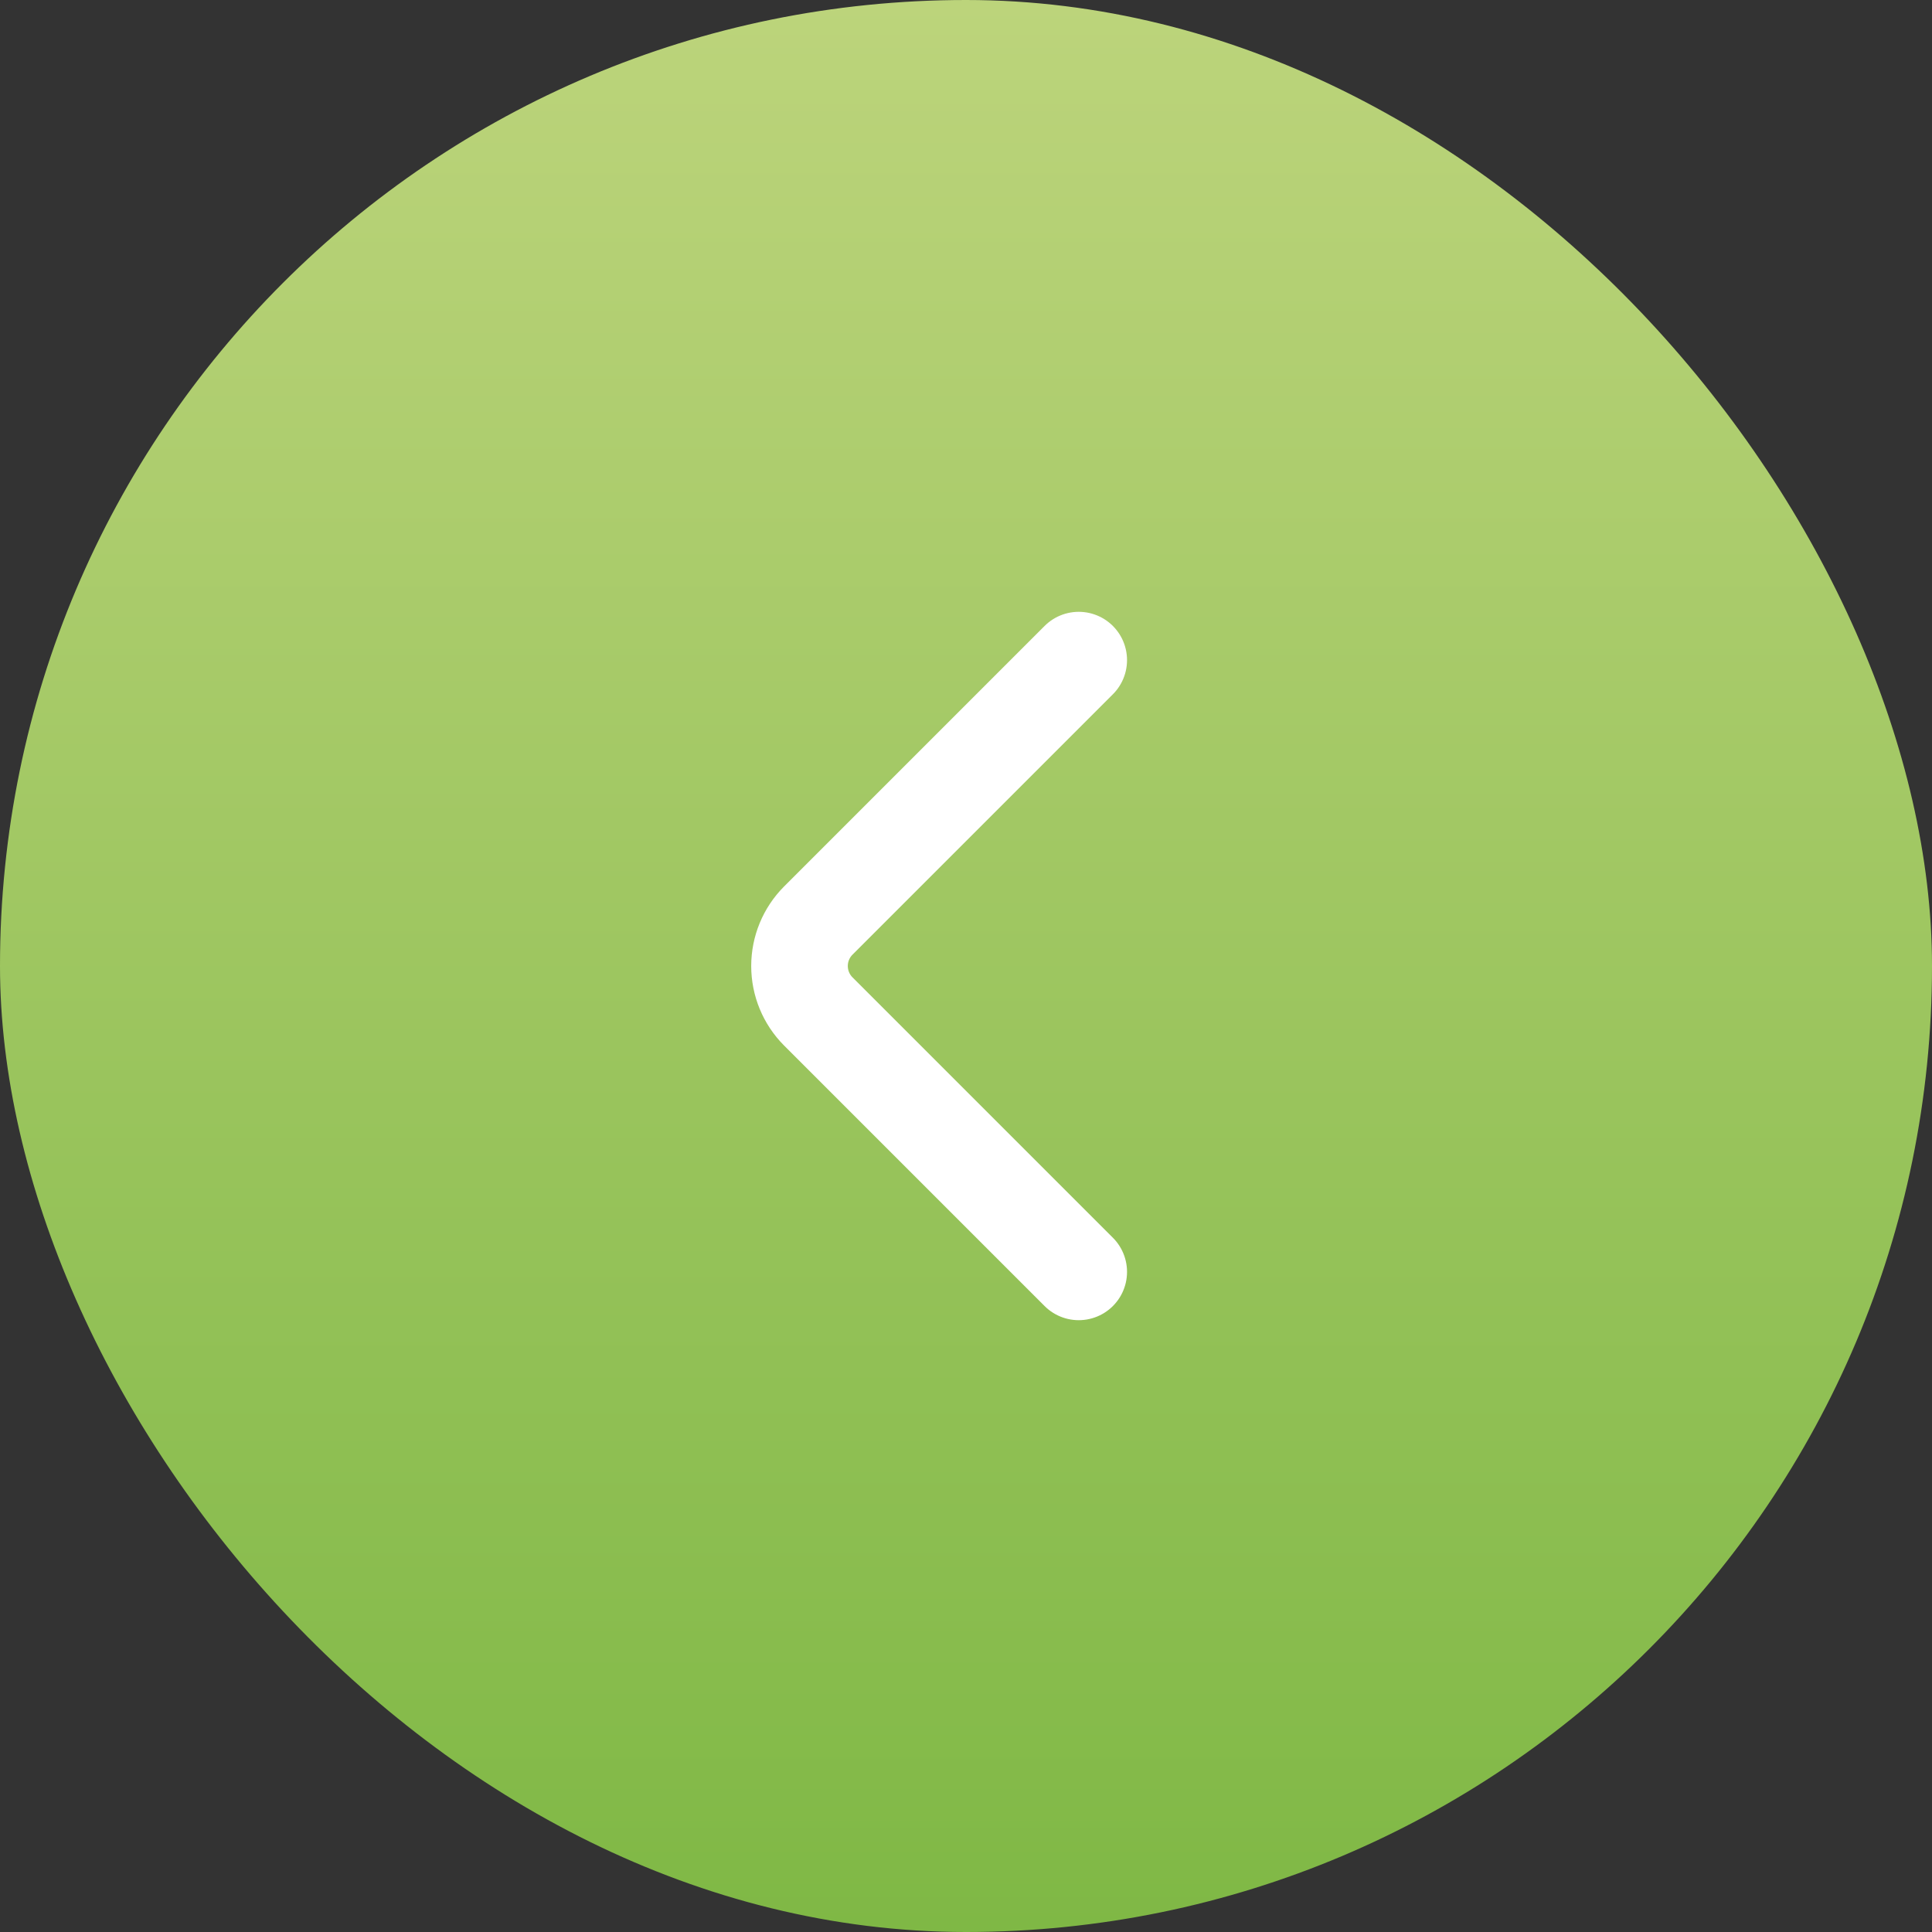 <svg width="40" height="40" viewBox="0 0 40 40" fill="none" xmlns="http://www.w3.org/2000/svg">
<rect x="0" y="0" width="40" height="40" fill="#333333" stroke="none"/>
<rect width="40" height="40" rx="20" fill="url(#paint0_linear_2_124)"/>
<path d="M22.334 13.667L16.941 19.06C16.692 19.31 16.553 19.648 16.553 20C16.553 20.352 16.692 20.69 16.941 20.94L22.334 26.333" stroke="white" stroke-width="2" stroke-linecap="round" stroke-linejoin="round"/>
<defs>
<linearGradient id="paint0_linear_2_124" x1="20" y1="0" x2="20" y2="40" gradientUnits="userSpaceOnUse">
<stop stop-color="#BCD47B"/>
<stop offset="1" stop-color="#7FB845"/>
</linearGradient>
</defs>
</svg>
